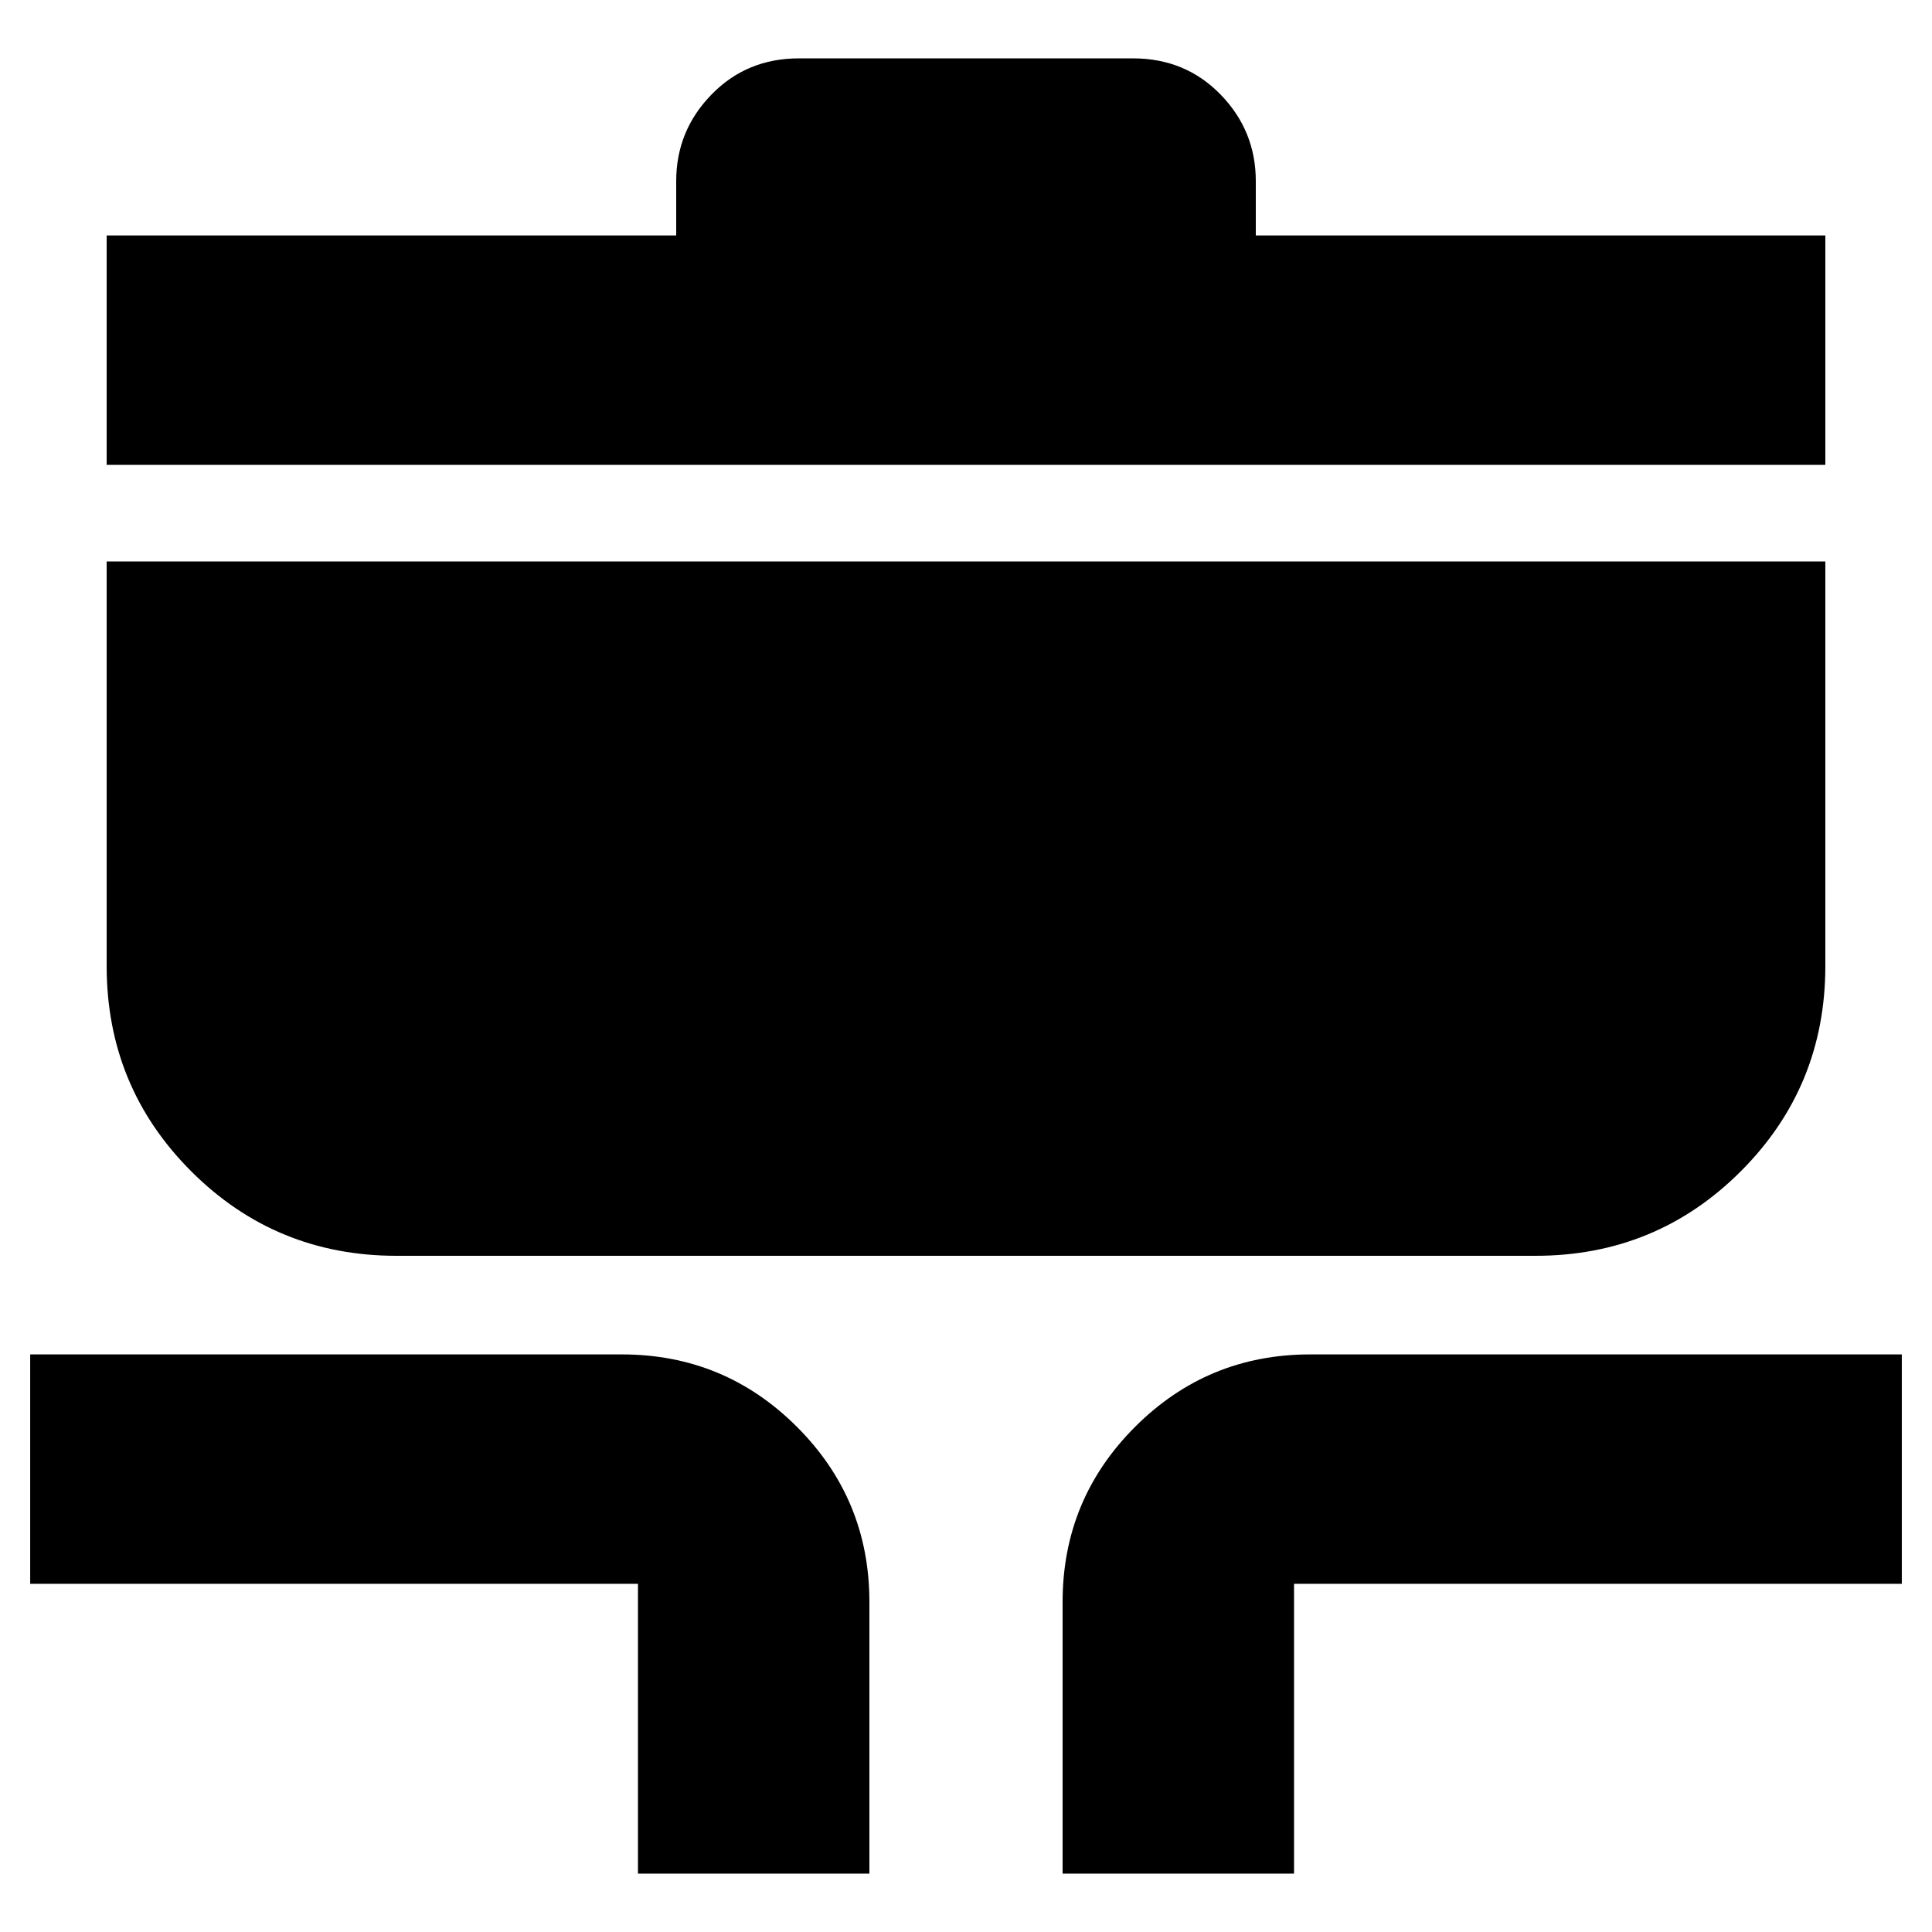 <svg xmlns="http://www.w3.org/2000/svg" height="24" width="24"><path d="M7.925 23.275v-3.6H.375v-2.85h7.35q1.275 0 2.175.9.9.9.9 2.175v3.375Zm5.275 0V19.9q0-1.275.9-2.175.9-.9 2.175-.9h7.35v2.85h-7.55v3.6ZM4.925 15.6q-1.5 0-2.55-1.05-1.05-1.05-1.05-2.55V6.975h21.35V12q0 1.5-1.05 2.55-1.05 1.05-2.55 1.05Zm-3.6-9.825v-2.85H8.4V2.25q0-.625.438-1.075.437-.45 1.087-.45h4.15q.65 0 1.088.45.437.45.437 1.075v.675h7.075v2.85Z"/></svg>